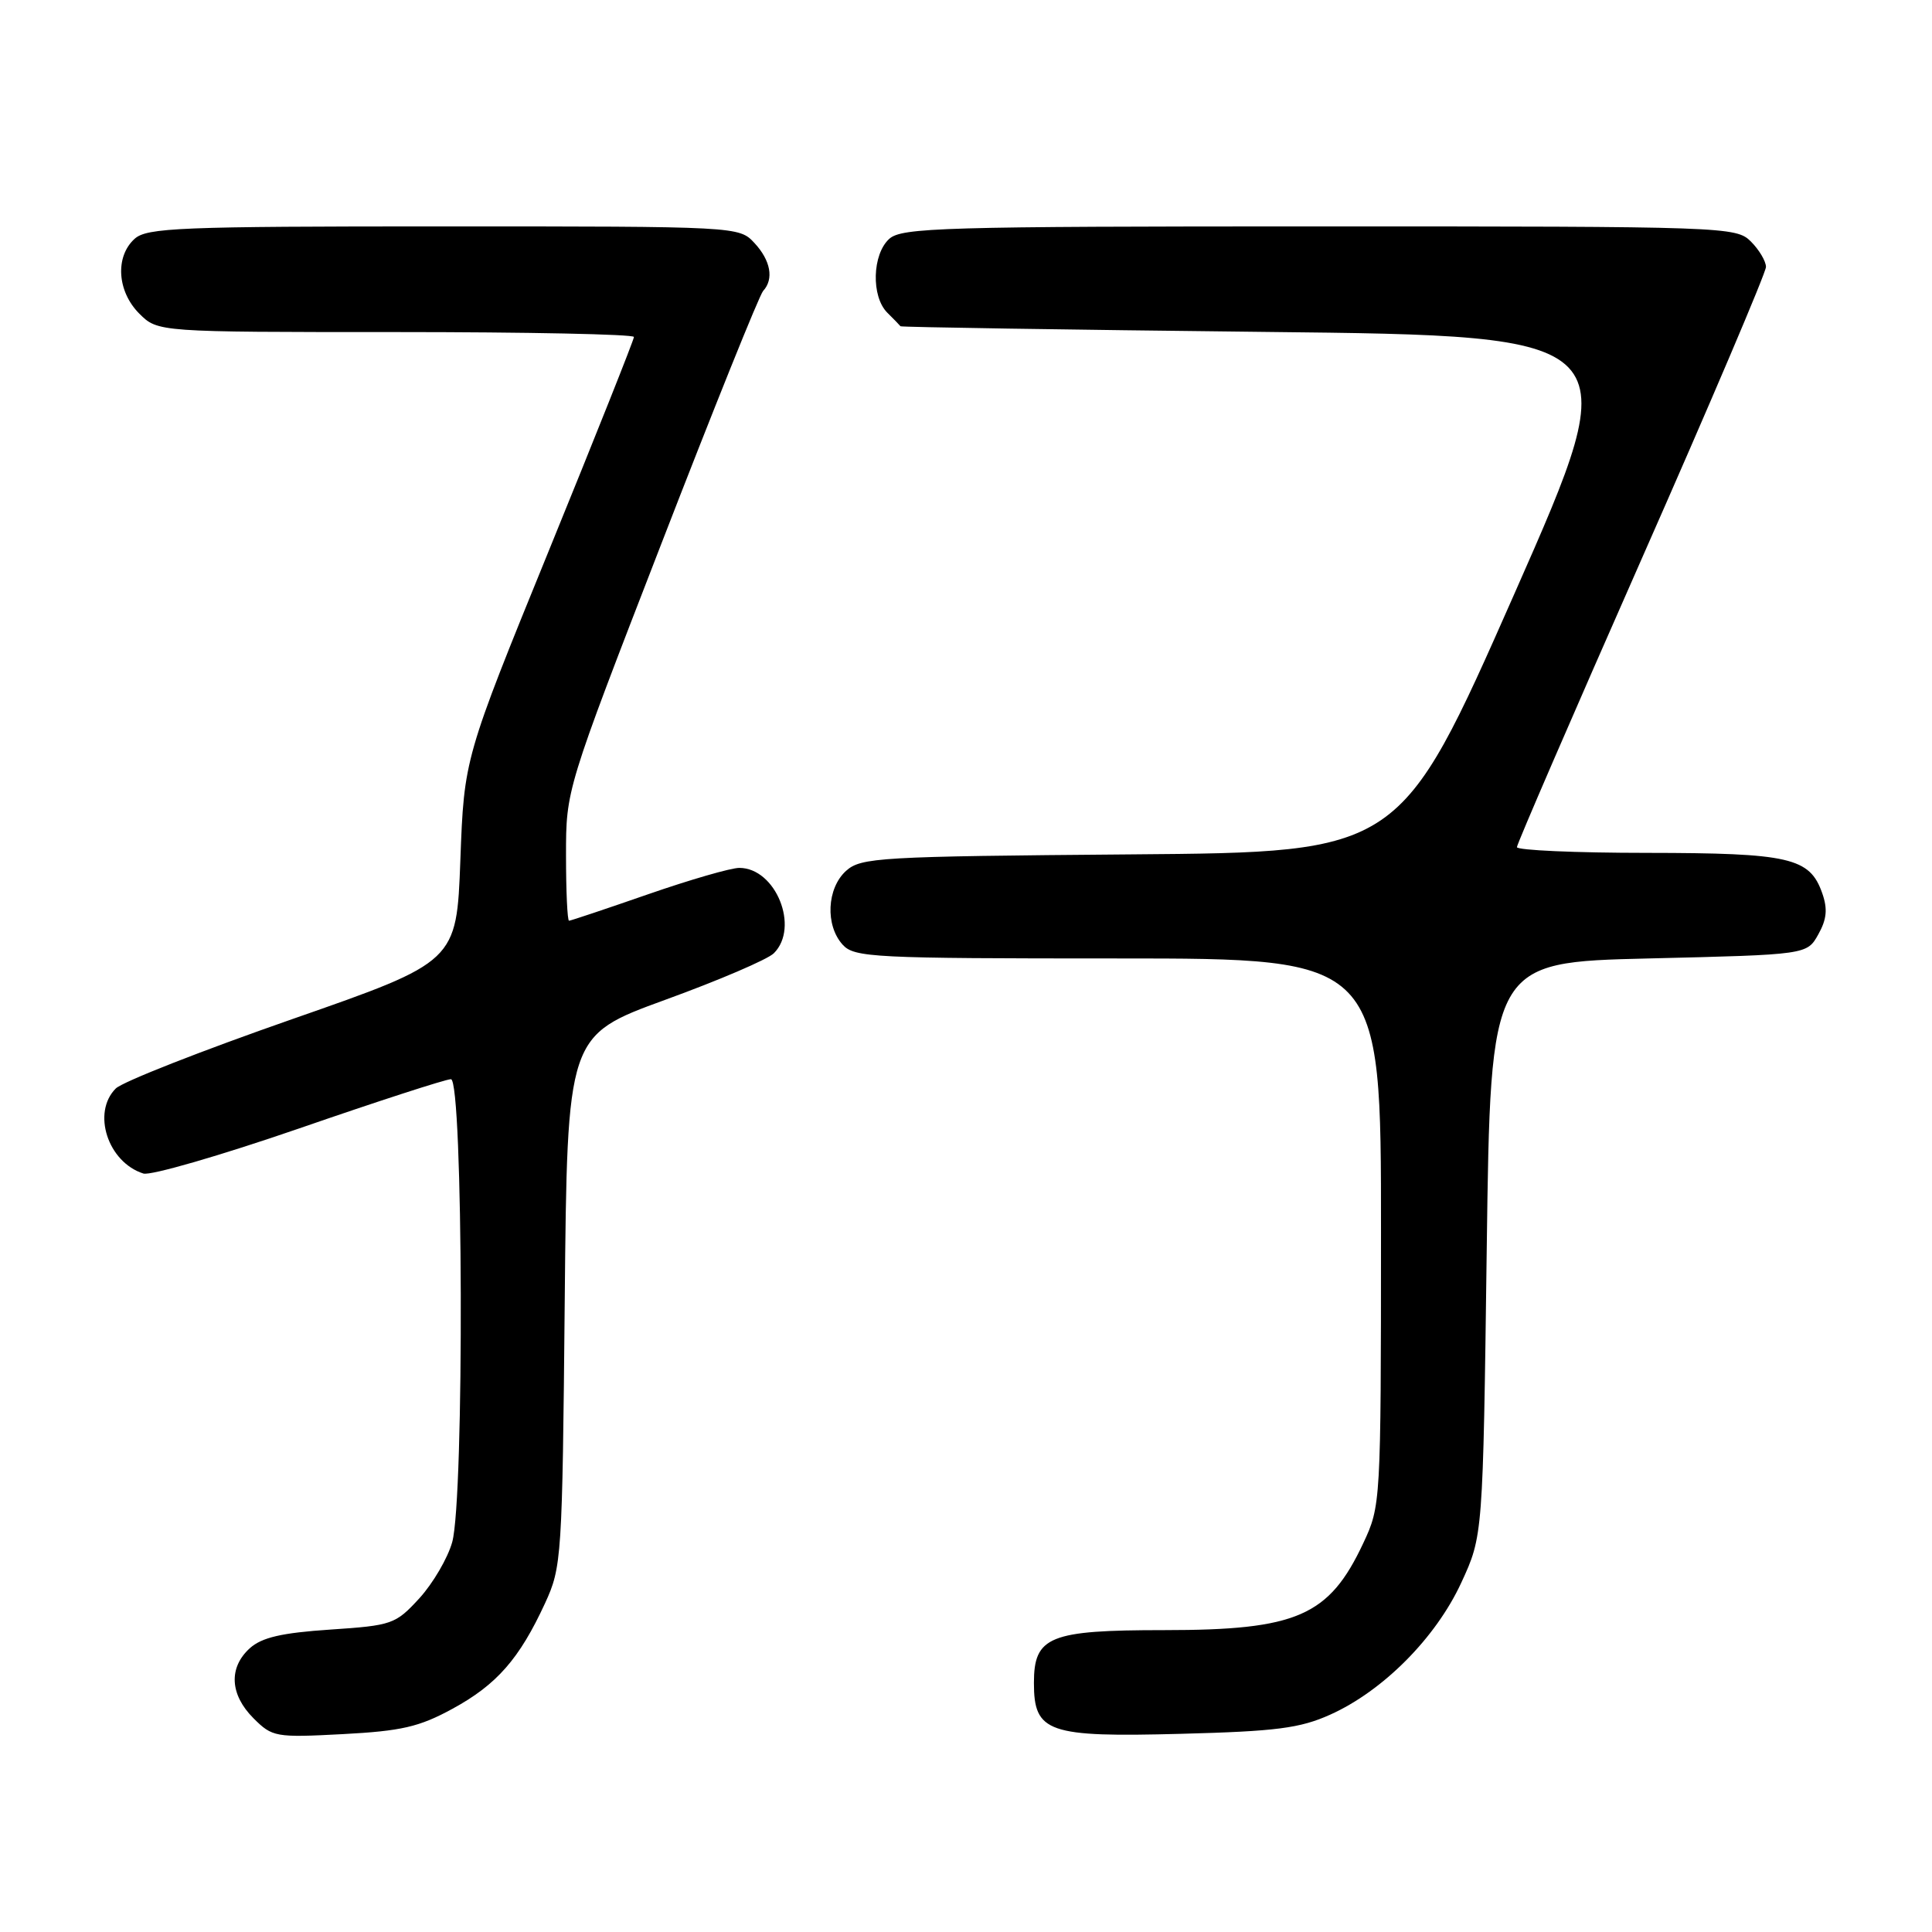 <?xml version="1.0" encoding="UTF-8" standalone="no"?>
<!DOCTYPE svg PUBLIC "-//W3C//DTD SVG 1.1//EN" "http://www.w3.org/Graphics/SVG/1.1/DTD/svg11.dtd" >
<svg xmlns="http://www.w3.org/2000/svg" xmlns:xlink="http://www.w3.org/1999/xlink" version="1.1" viewBox="0 0 256 256">
 <g >
 <path fill="currentColor"
d=" M 59.96 226.42 C 65.82 223.23 68.82 219.81 72.22 212.44 C 74.43 207.64 74.51 206.47 74.83 172.36 C 75.16 137.22 75.16 137.22 88.12 132.49 C 95.25 129.90 101.74 127.12 102.54 126.31 C 105.98 122.88 102.79 115.00 97.96 115.00 C 96.84 115.00 91.39 116.58 85.86 118.50 C 80.33 120.42 75.62 122.00 75.40 122.00 C 75.18 122.00 75.00 118.10 75.00 113.33 C 75.00 104.65 75.00 104.65 87.62 72.08 C 94.56 54.16 100.63 39.07 101.12 38.55 C 102.57 36.98 102.12 34.51 99.96 32.19 C 97.93 30.01 97.76 30.00 58.79 30.00 C 23.78 30.00 19.46 30.17 17.83 31.65 C 15.23 34.01 15.52 38.61 18.45 41.55 C 20.91 44.00 20.91 44.00 52.45 44.00 C 69.80 44.00 84.00 44.29 84.00 44.65 C 84.00 45.01 78.94 57.72 72.75 72.90 C 61.50 100.50 61.50 100.50 61.00 113.97 C 60.50 127.44 60.50 127.44 38.72 135.04 C 26.74 139.22 16.22 143.35 15.34 144.23 C 12.15 147.42 14.28 154.00 19.00 155.50 C 19.95 155.80 29.23 153.11 39.62 149.53 C 50.00 145.94 59.06 143.00 59.75 143.00 C 61.38 143.00 61.54 198.53 59.92 204.34 C 59.33 206.46 57.37 209.80 55.57 211.78 C 52.40 215.23 51.96 215.38 43.74 215.93 C 37.32 216.36 34.69 216.97 33.10 218.40 C 30.27 220.97 30.45 224.54 33.59 227.68 C 36.08 230.17 36.50 230.25 45.43 229.78 C 53.18 229.37 55.55 228.83 59.96 226.42 Z  M 176.26 227.20 C 183.27 224.05 190.25 217.02 193.62 209.73 C 196.50 203.50 196.50 203.50 197.00 165.50 C 197.50 127.50 197.50 127.50 218.46 127.00 C 239.43 126.50 239.43 126.50 240.93 123.82 C 242.06 121.81 242.19 120.43 241.45 118.34 C 239.80 113.64 237.13 113.03 218.25 113.01 C 208.76 113.01 201.00 112.66 201.00 112.25 C 201.00 111.84 208.43 94.68 217.50 74.12 C 226.58 53.56 234.00 36.12 234.00 35.37 C 234.00 34.62 233.10 33.10 232.00 32.00 C 230.05 30.05 228.67 30.00 174.83 30.00 C 124.89 30.00 119.48 30.16 117.83 31.65 C 115.57 33.70 115.42 39.28 117.57 41.43 C 118.44 42.29 119.22 43.10 119.32 43.23 C 119.42 43.35 141.16 43.69 167.62 43.98 C 215.75 44.50 215.75 44.50 200.65 78.71 C 185.54 112.93 185.54 112.93 149.88 113.21 C 116.43 113.48 114.08 113.62 112.10 115.40 C 109.56 117.71 109.33 122.60 111.65 125.17 C 113.20 126.88 115.67 127.00 148.15 127.00 C 183.00 127.00 183.00 127.00 182.99 163.25 C 182.98 199.20 182.96 199.54 180.63 204.50 C 176.10 214.15 171.85 216.00 154.25 216.00 C 139.04 216.00 137.00 216.83 137.00 223.00 C 137.00 229.57 138.86 230.21 156.50 229.74 C 169.12 229.41 172.26 229.00 176.26 227.20 Z "/>
</g>
</svg>